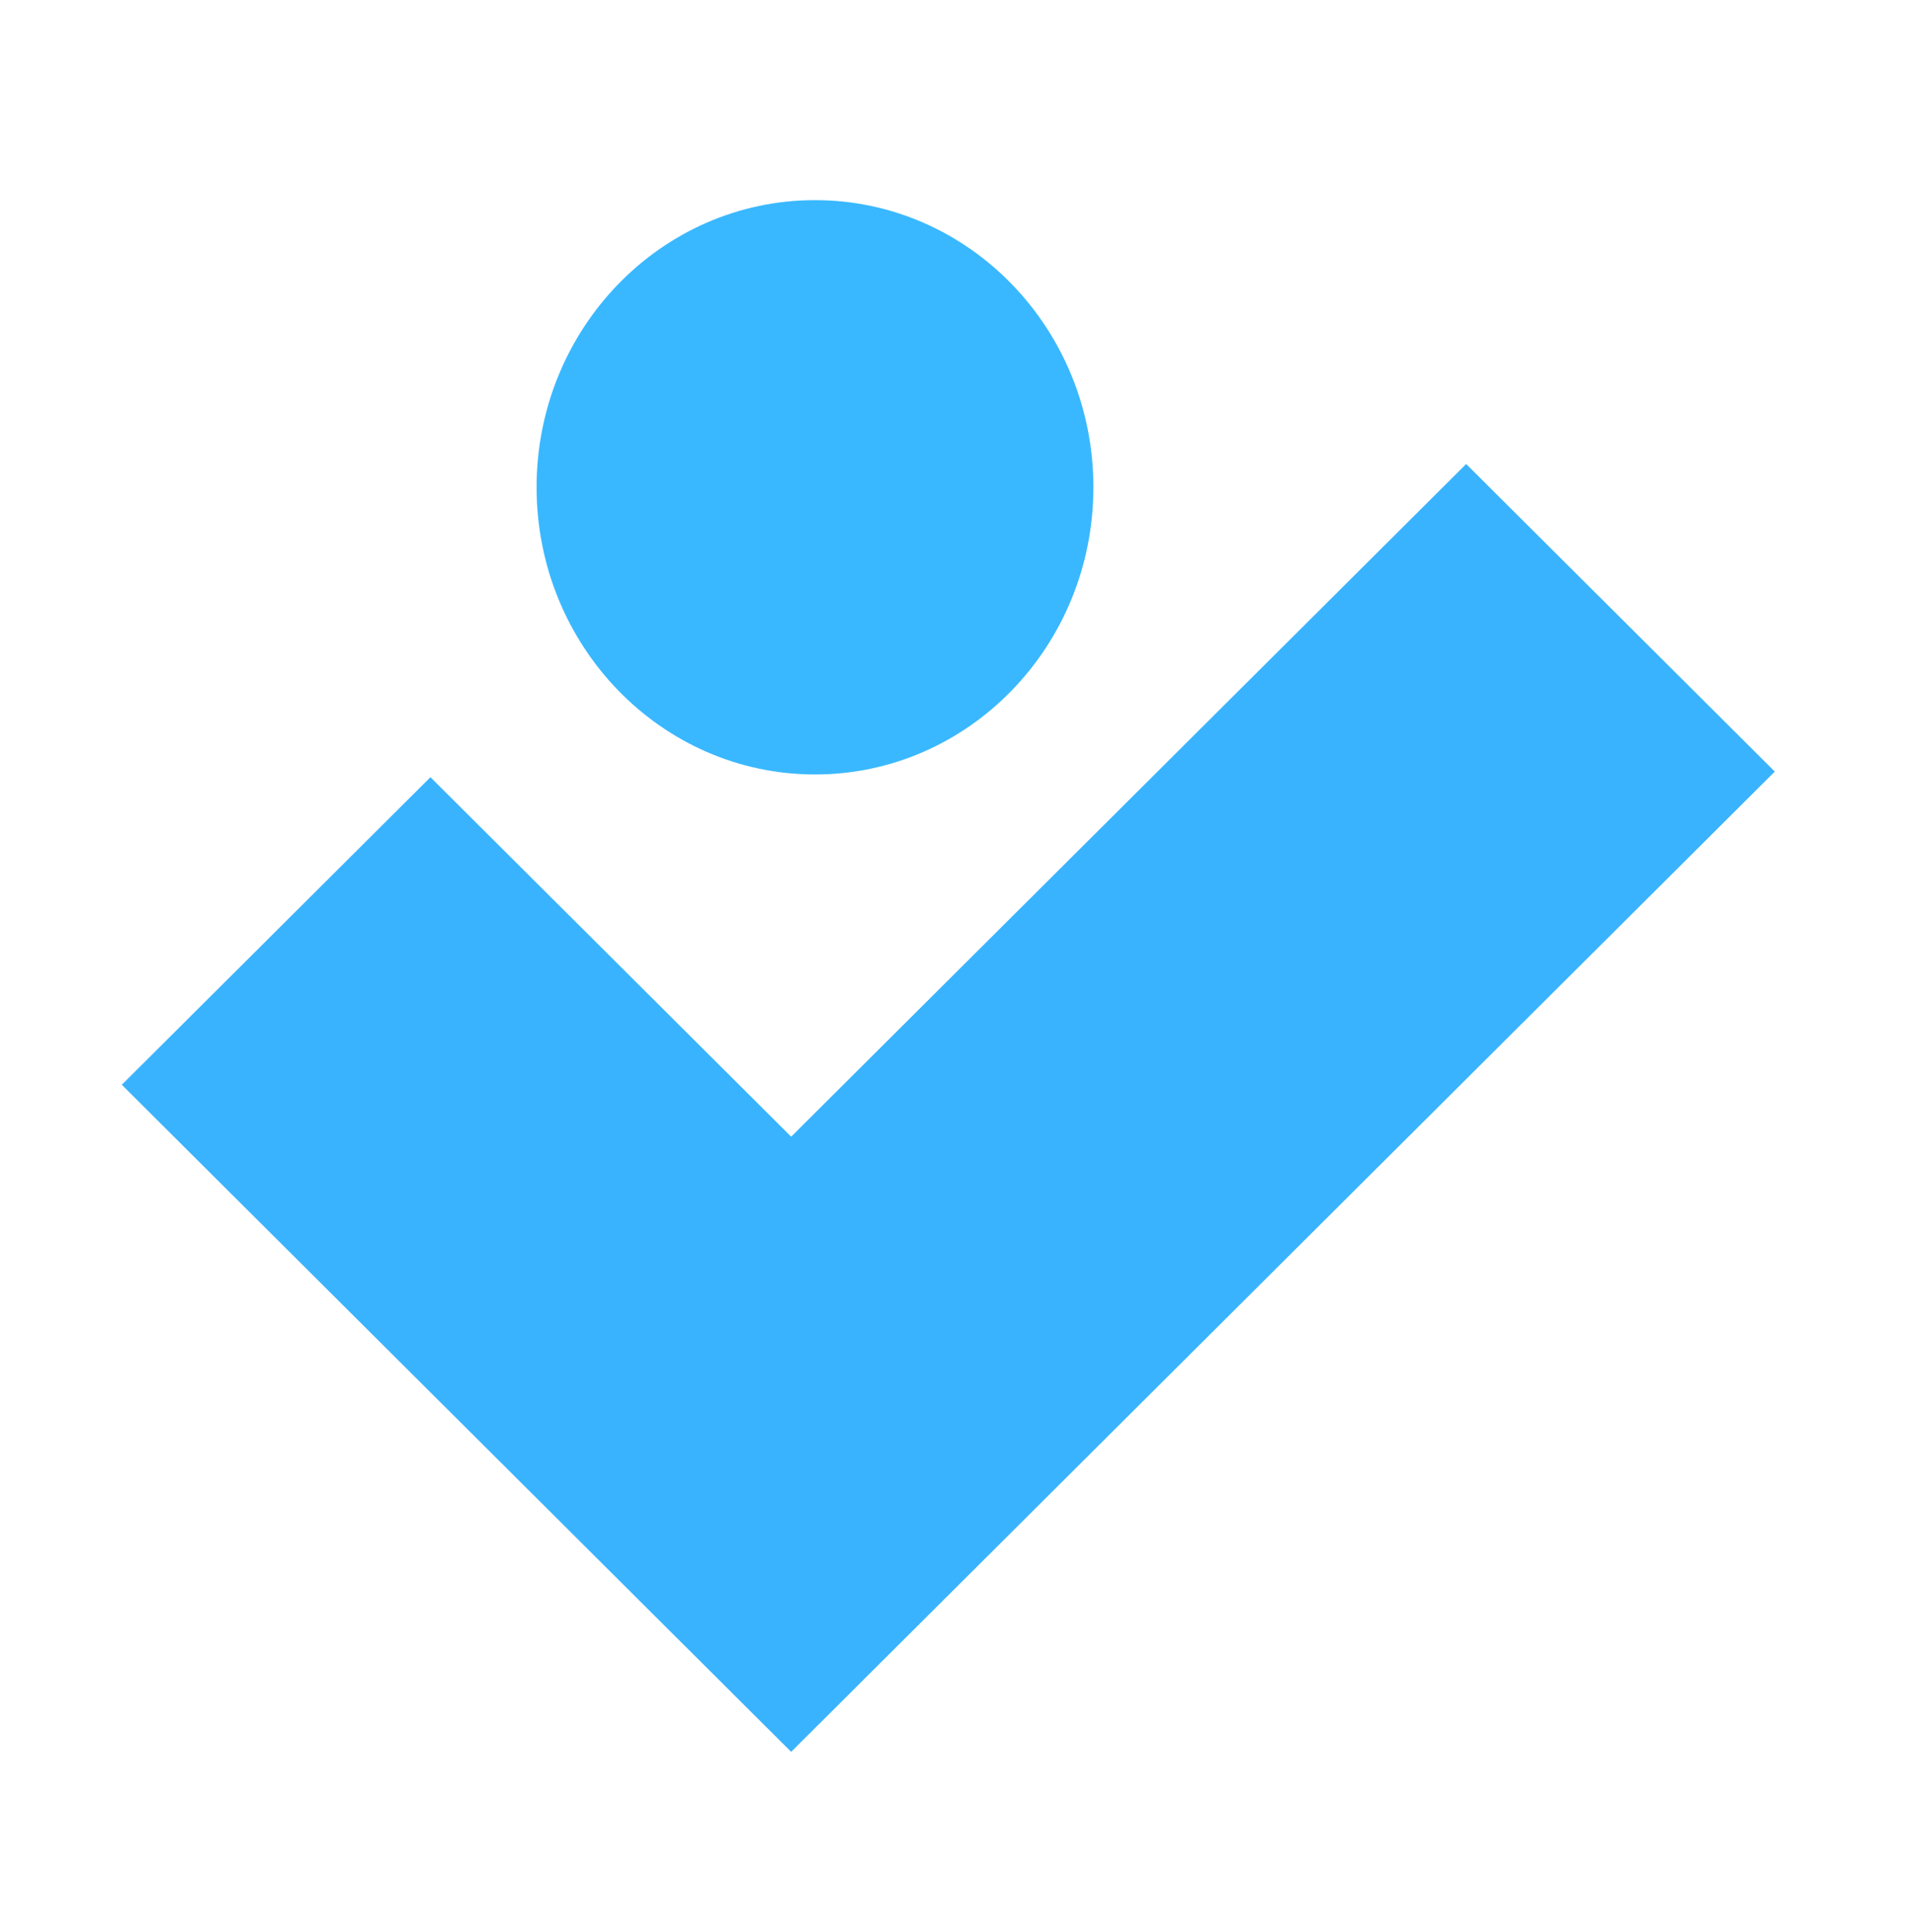 <svg width="110" height="111" viewBox="0 0 110 111" fill="none" xmlns="http://www.w3.org/2000/svg">
<path d="M46.839 44.5C55.675 44.5 62.839 37.113 62.839 28C62.839 18.887 55.675 11.5 46.839 11.5C38.002 11.5 30.839 18.887 30.839 28C30.839 37.113 38.002 44.5 46.839 44.5Z" fill="#39B8FF"/>
<path fill-rule="evenodd" clip-rule="evenodd" d="M102 44.335L45.469 100.661L7 62.331L24.738 44.657L45.469 65.314L84.262 26.661L102 44.335Z" fill="#3AB3FE"/>
</svg>
